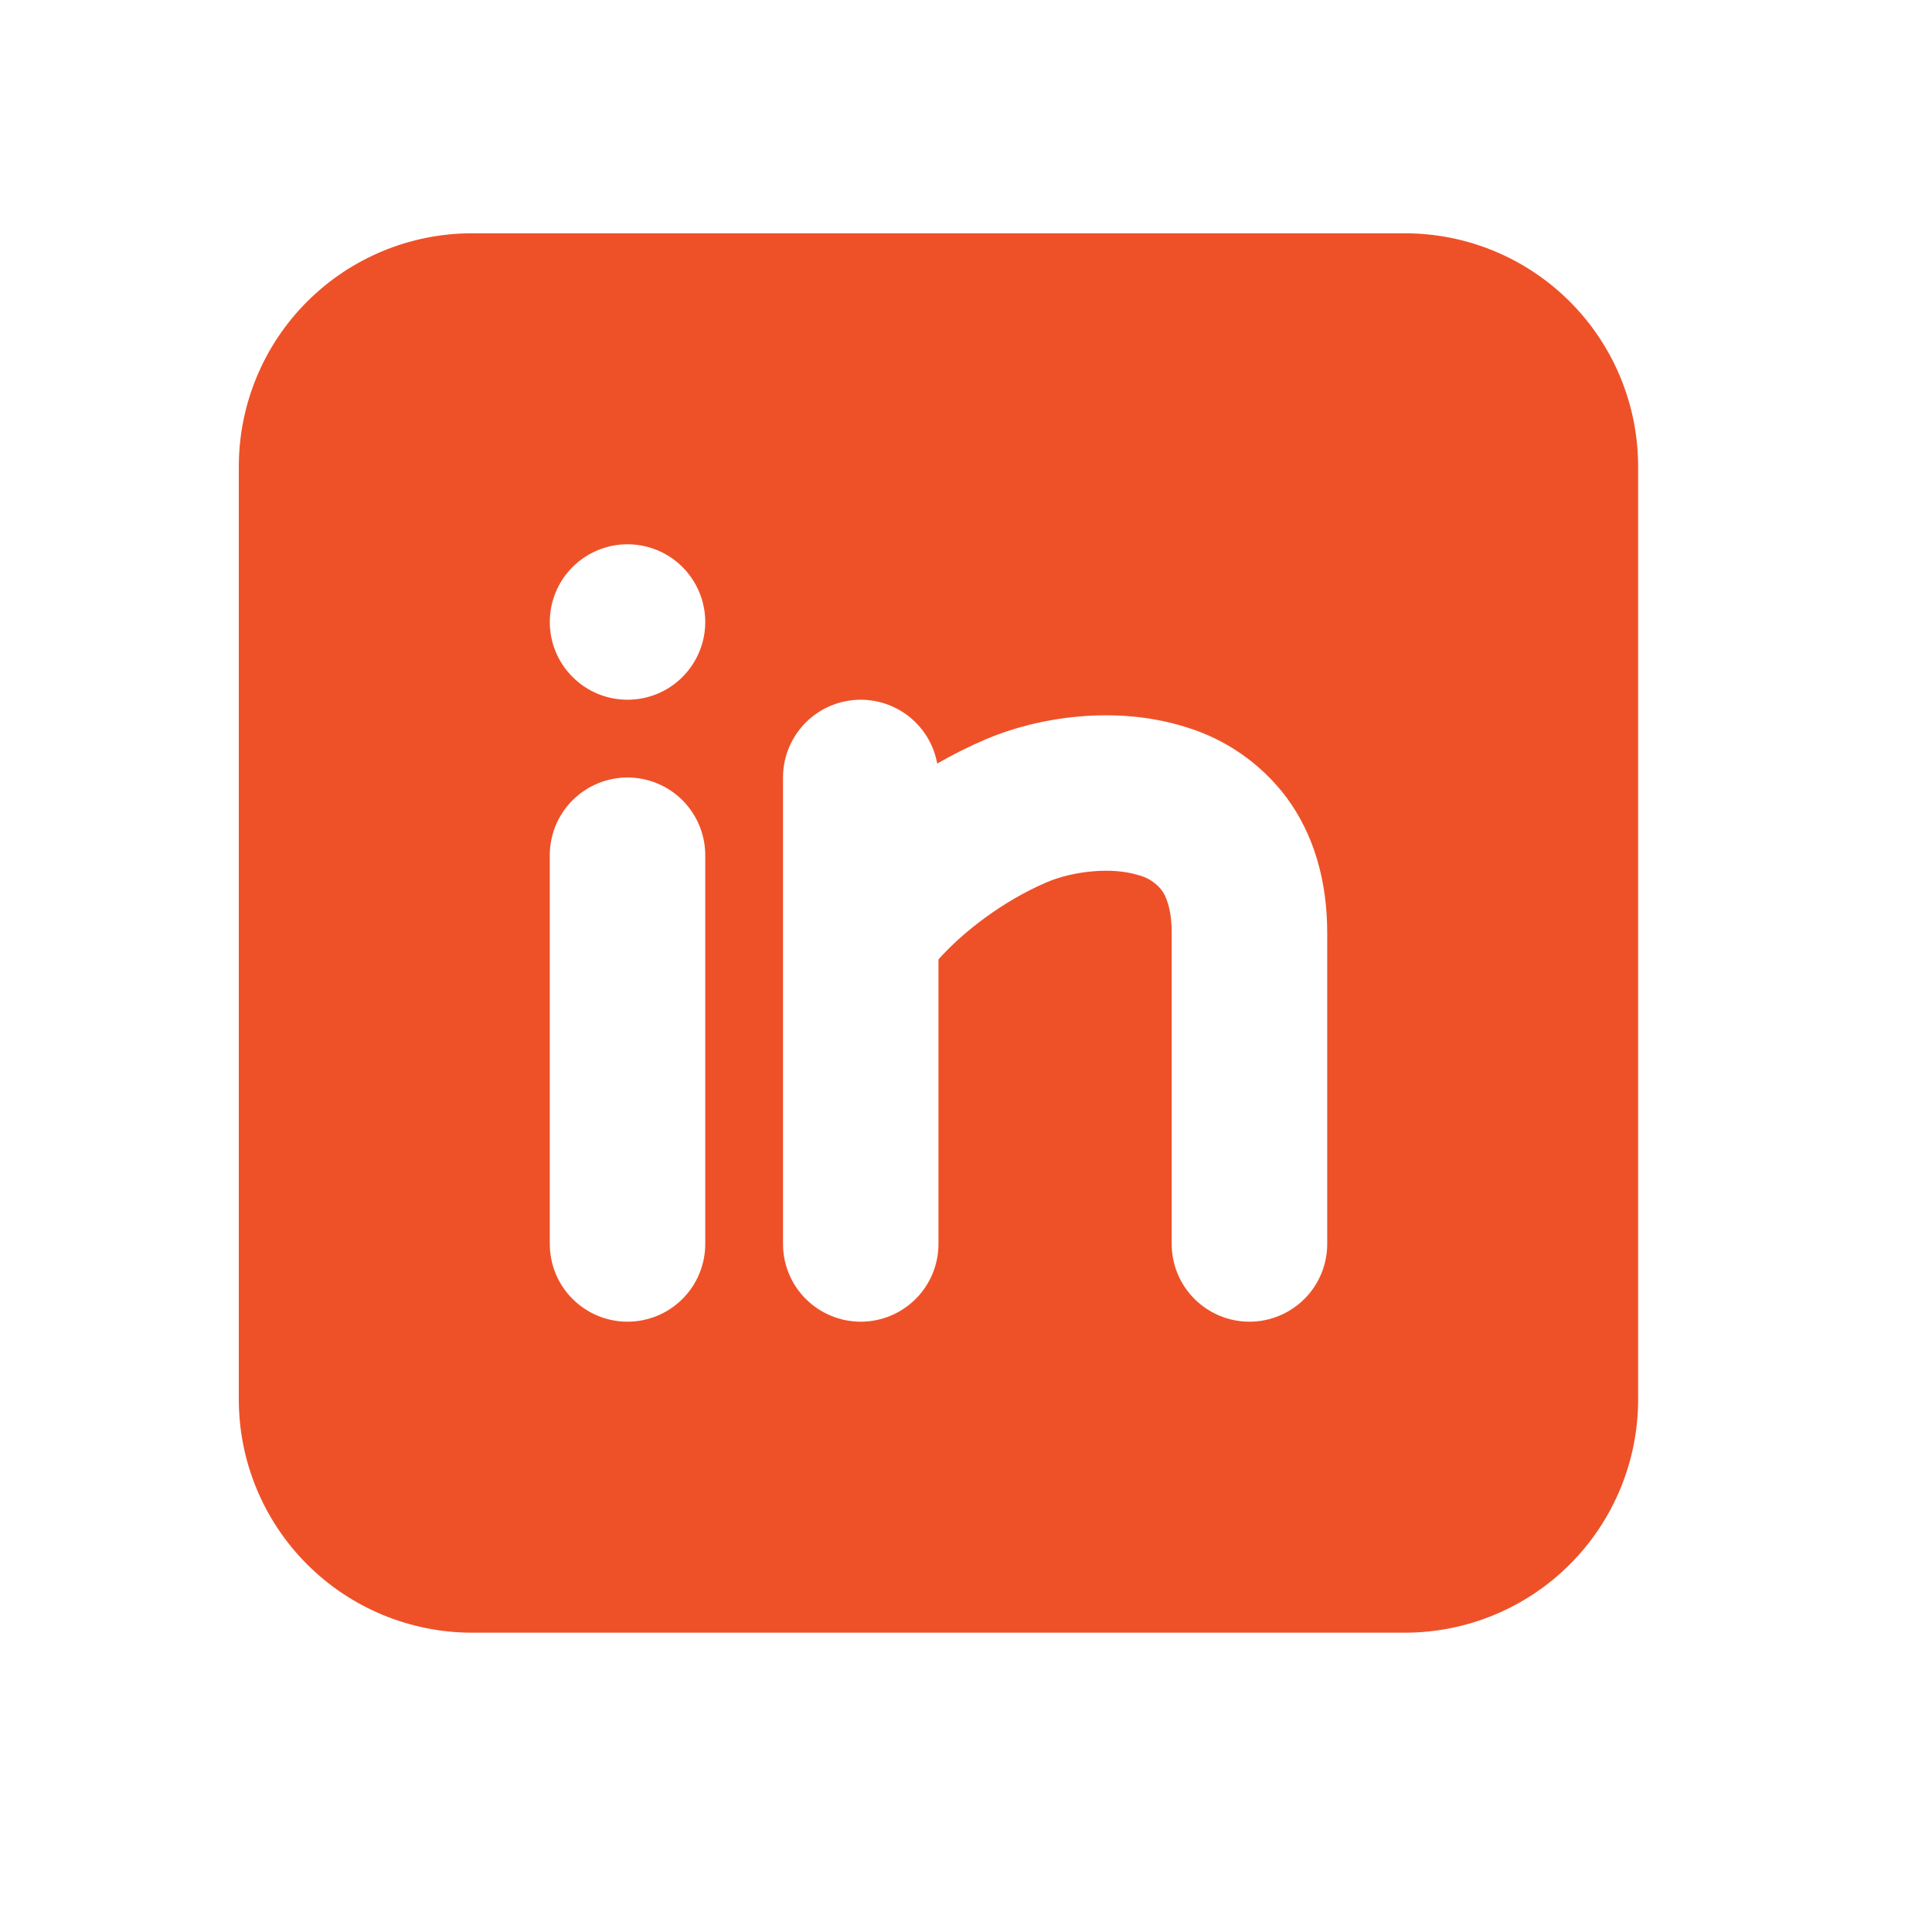 <svg width="28" height="28" viewBox="0 0 28 28" fill="none" xmlns="http://www.w3.org/2000/svg">
<path fill-rule="evenodd" clip-rule="evenodd" d="M20.361 3.381C21.258 3.381 22.117 3.737 22.751 4.371C23.385 5.005 23.741 5.865 23.741 6.761V20.282C23.741 21.178 23.385 22.038 22.751 22.672C22.117 23.306 21.258 23.662 20.361 23.662H6.841C5.945 23.662 5.085 23.306 4.451 22.672C3.817 22.038 3.461 21.178 3.461 20.282V6.761C3.461 5.865 3.817 5.005 4.451 4.371C5.085 3.737 5.945 3.381 6.841 3.381H20.361ZM9.094 11.268C8.796 11.268 8.509 11.387 8.298 11.598C8.086 11.809 7.968 12.096 7.968 12.395V18.028C7.968 18.327 8.086 18.614 8.298 18.825C8.509 19.036 8.796 19.155 9.094 19.155C9.393 19.155 9.68 19.036 9.891 18.825C10.102 18.614 10.221 18.327 10.221 18.028V12.395C10.221 12.096 10.102 11.809 9.891 11.598C9.68 11.387 9.393 11.268 9.094 11.268ZM12.475 10.141C12.176 10.141 11.889 10.26 11.678 10.471C11.466 10.683 11.348 10.969 11.348 11.268V18.028C11.348 18.327 11.466 18.614 11.678 18.825C11.889 19.036 12.176 19.155 12.475 19.155C12.773 19.155 13.06 19.036 13.271 18.825C13.482 18.614 13.601 18.327 13.601 18.028V13.905C13.945 13.517 14.525 13.062 15.171 12.786C15.546 12.626 16.11 12.56 16.502 12.684C16.633 12.717 16.748 12.792 16.832 12.896C16.891 12.975 16.981 13.151 16.981 13.521V18.028C16.981 18.327 17.1 18.614 17.311 18.825C17.523 19.036 17.809 19.155 18.108 19.155C18.407 19.155 18.693 19.036 18.905 18.825C19.116 18.614 19.235 18.327 19.235 18.028V13.521C19.235 12.767 19.043 12.095 18.644 11.556C18.277 11.068 17.764 10.71 17.178 10.535C16.162 10.216 15.037 10.393 14.285 10.715C14.044 10.818 13.81 10.936 13.583 11.066C13.536 10.807 13.399 10.572 13.197 10.403C12.994 10.234 12.738 10.141 12.475 10.141ZM9.094 7.888C8.796 7.888 8.509 8.007 8.298 8.218C8.086 8.429 7.968 8.716 7.968 9.015C7.968 9.313 8.086 9.6 8.298 9.811C8.509 10.023 8.796 10.141 9.094 10.141C9.393 10.141 9.68 10.023 9.891 9.811C10.102 9.6 10.221 9.313 10.221 9.015C10.221 8.716 10.102 8.429 9.891 8.218C9.68 8.007 9.393 7.888 9.094 7.888Z" fill="#EE5128"/>
</svg>
